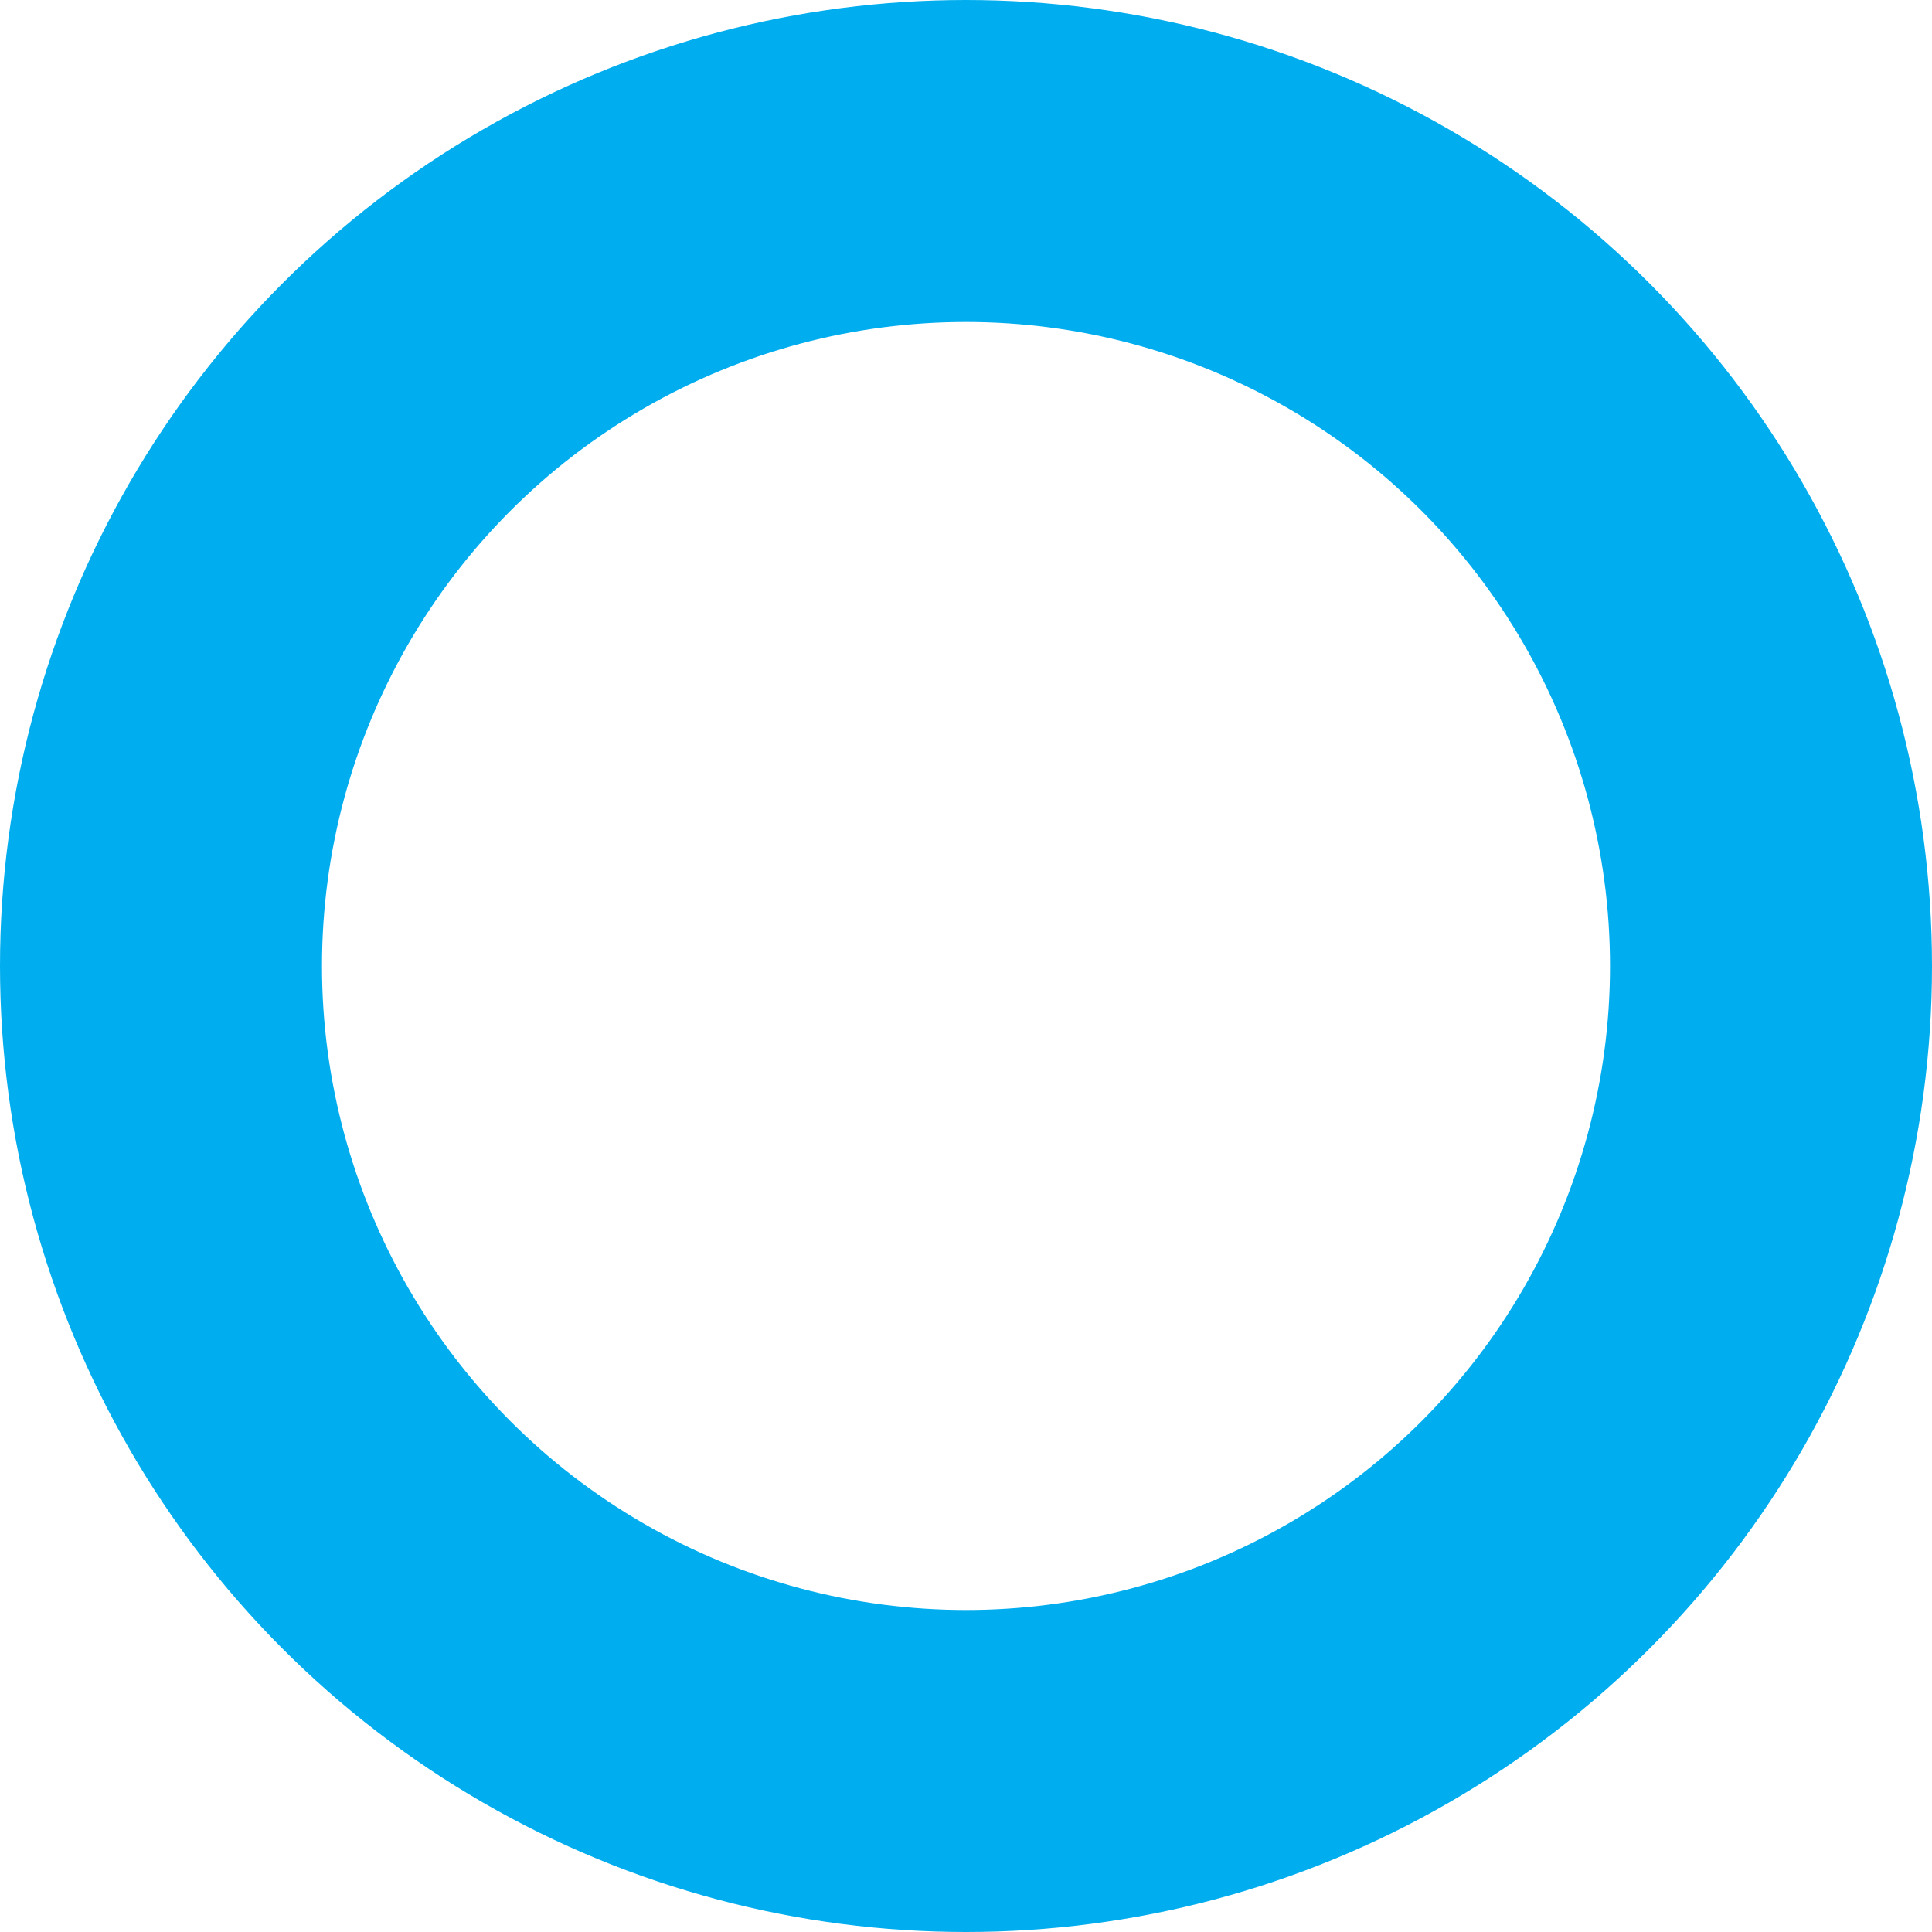 <svg xmlns="http://www.w3.org/2000/svg" viewBox="0 0 12 12"><defs><style>.cls-1{fill:none;stroke:#00aeef;stroke-linecap:round;stroke-linejoin:round;stroke-width:2px;}</style></defs><title>Asset 93</title><g id="Layer_2" data-name="Layer 2"><g id="main"><circle class="cls-1" cx="6" cy="6" r="5"/></g></g></svg>